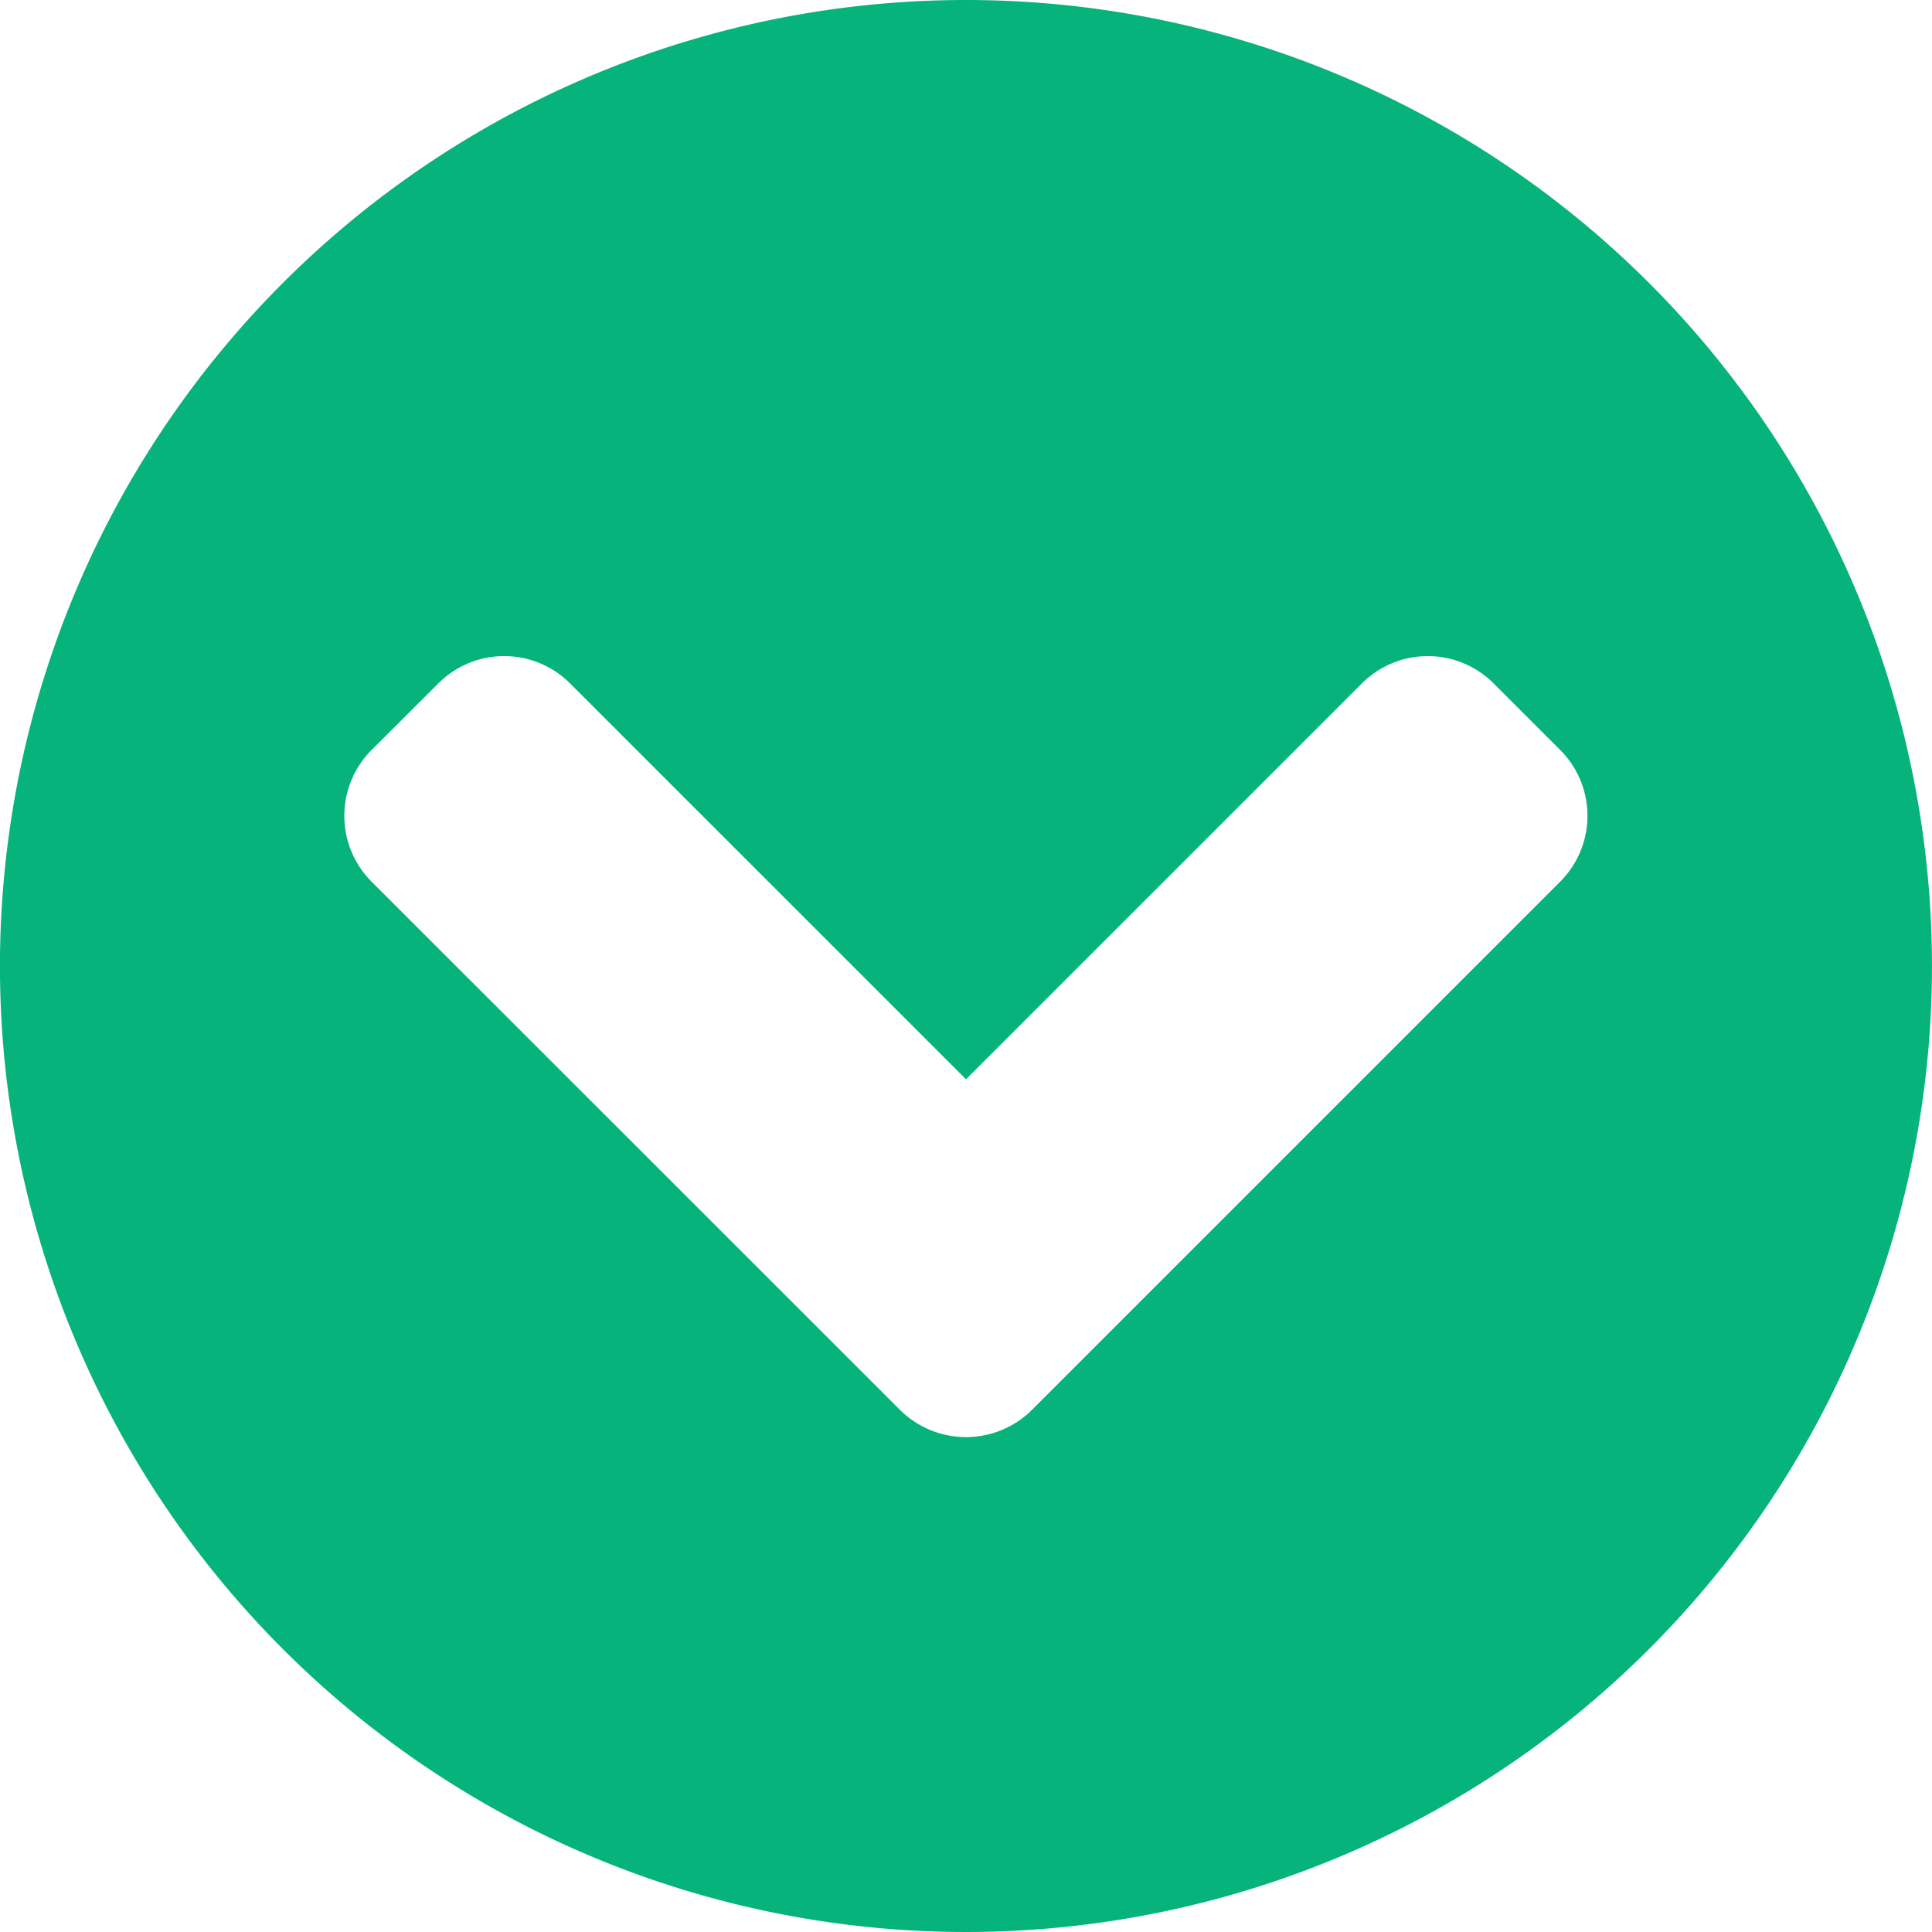 <svg xmlns="http://www.w3.org/2000/svg" xmlns:xlink="http://www.w3.org/1999/xlink" width="48" height="48" viewBox="0 0 48 48">
  <defs>
    <clipPath id="clip-expandable">
      <rect width="48" height="48"/>
    </clipPath>
  </defs>
  <g id="expandable" clip-path="url(#clip-expandable)">
    <path id="Icon_awesome-chevron-circle-down" data-name="Icon awesome-chevron-circle-down" d="M48.562,24.563a24,24,0,1,1-24-24A24,24,0,0,1,48.562,24.563ZM26.208,35.585,39.321,22.472a2.313,2.313,0,0,0,0-3.281l-1.645-1.645a2.313,2.313,0,0,0-3.281,0l-9.832,9.832L14.73,17.546a2.313,2.313,0,0,0-3.281,0L9.8,19.192a2.313,2.313,0,0,0,0,3.281L22.917,35.585A2.325,2.325,0,0,0,26.208,35.585Z" transform="translate(-0.563 -0.563)" fill="#06b37b"/>
  </g>
</svg>
